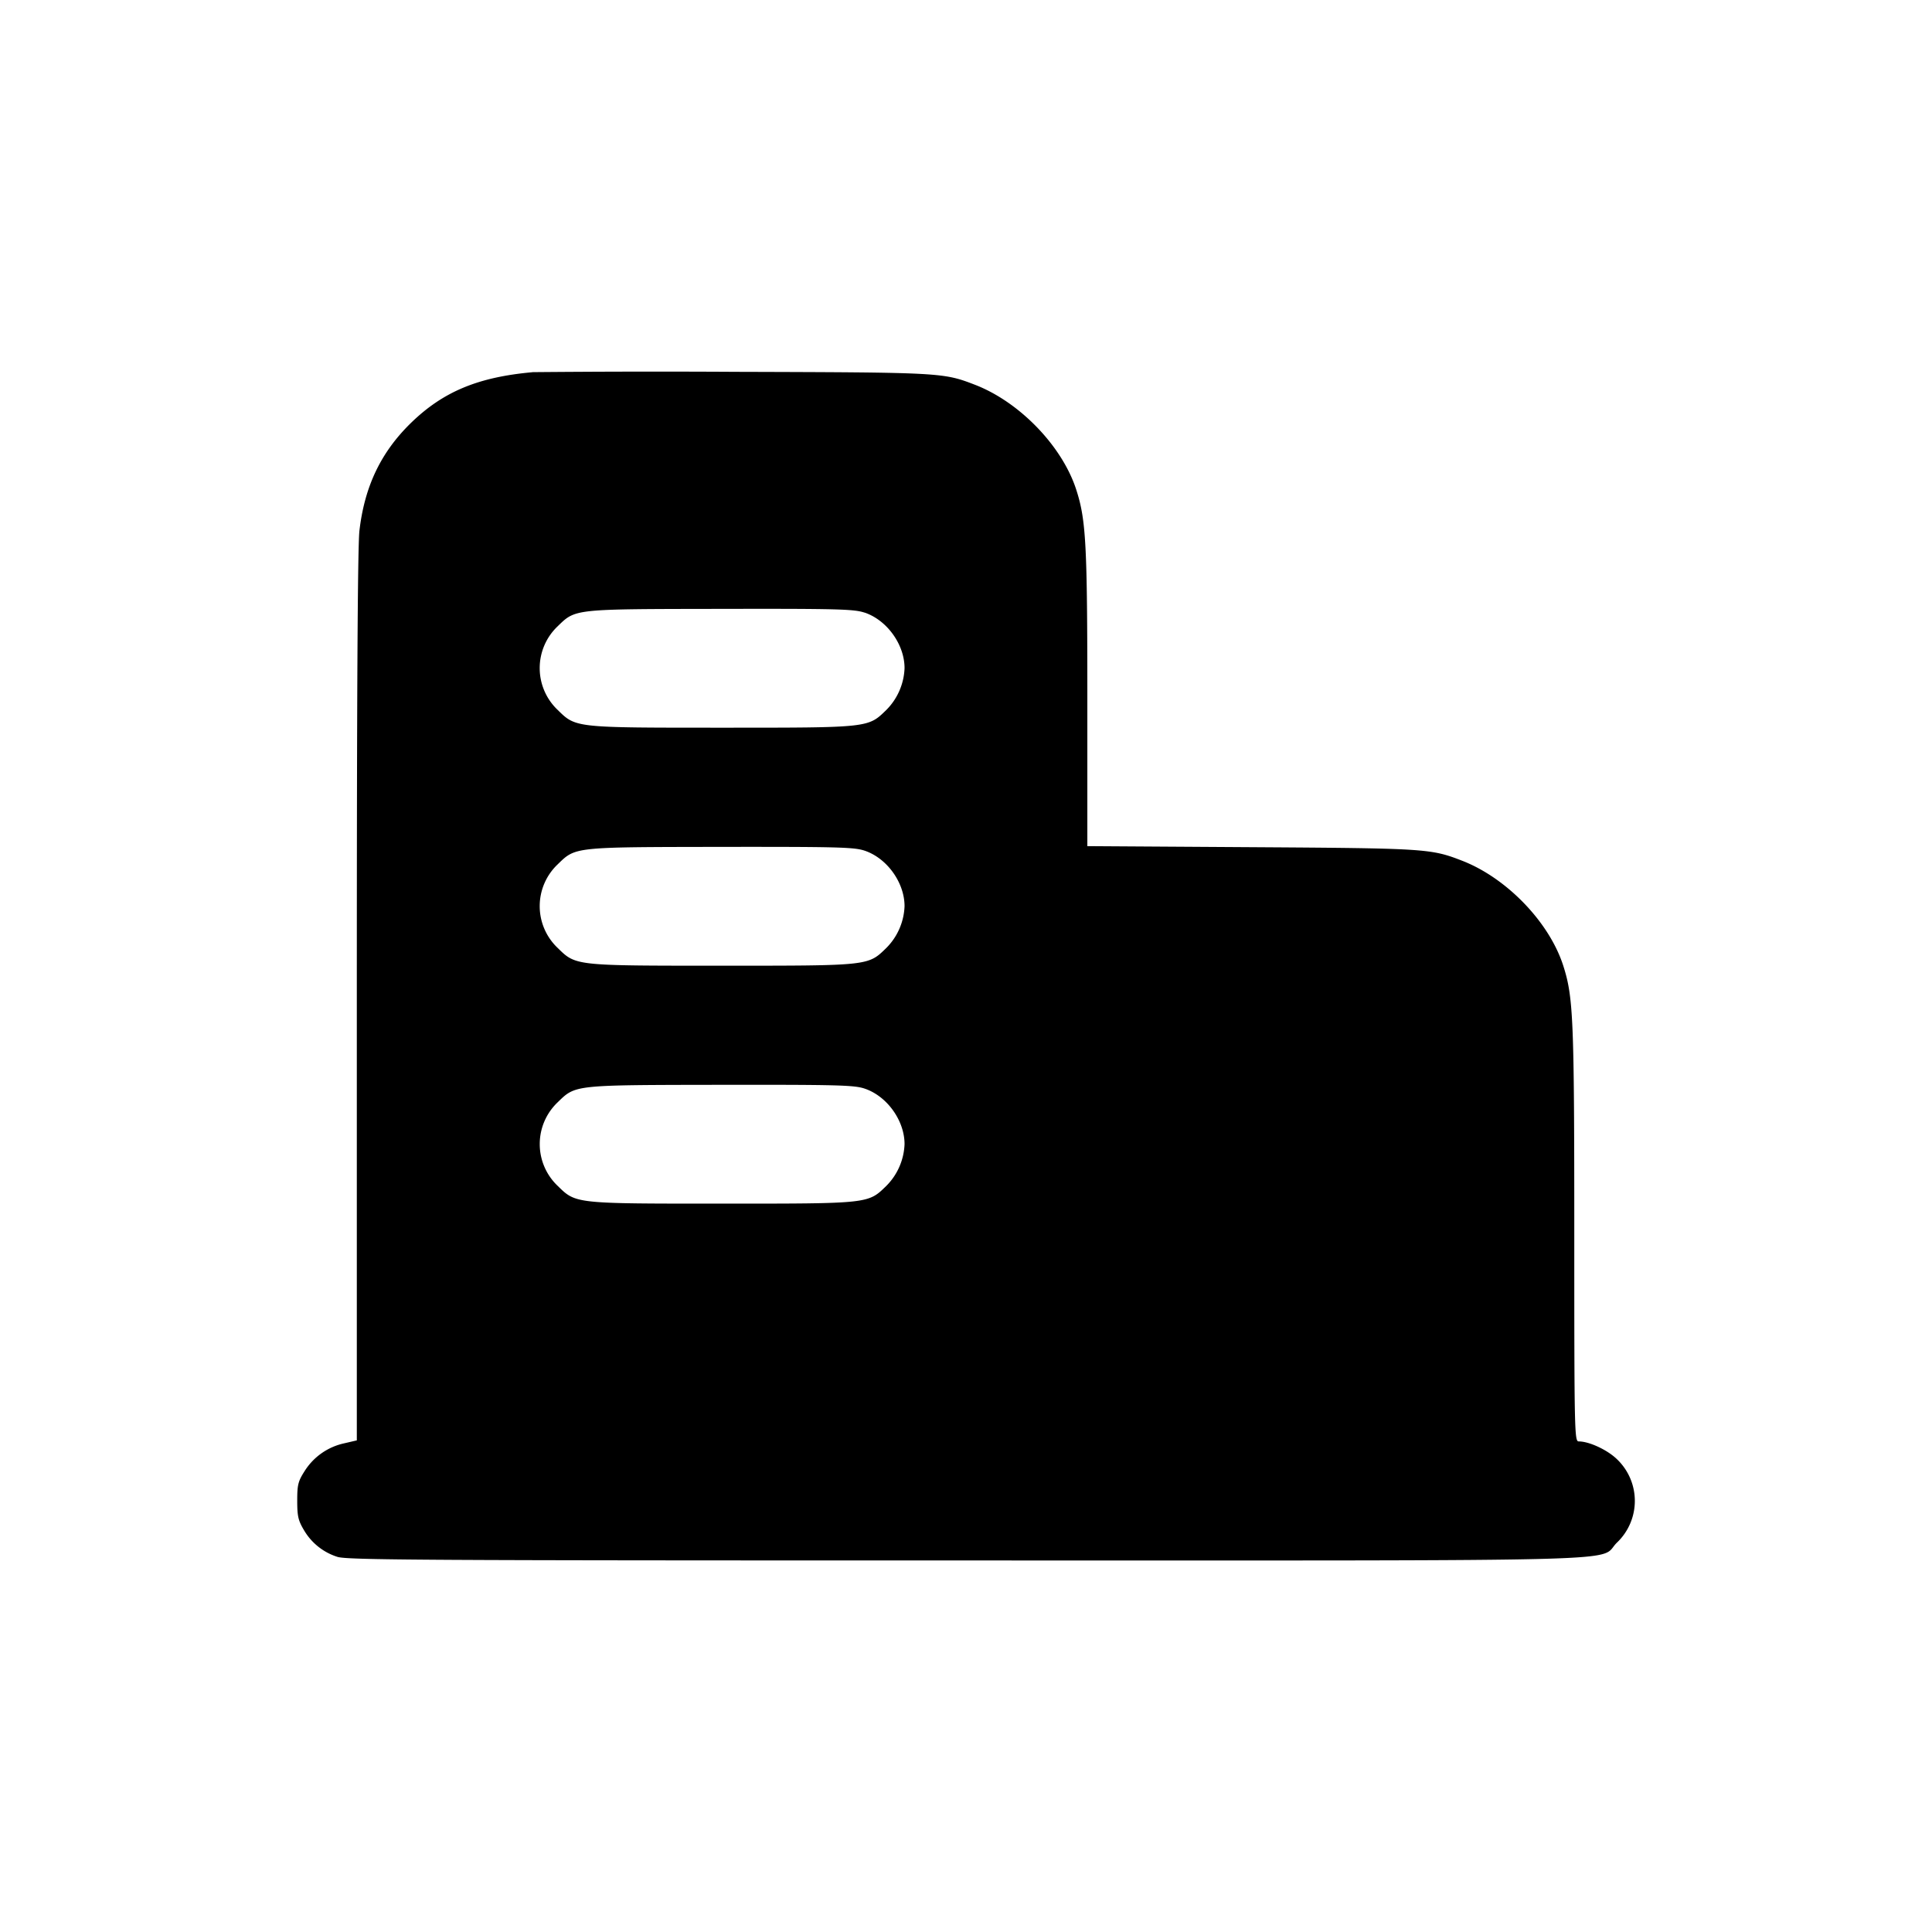 <svg xmlns="http://www.w3.org/2000/svg" width="26" height="26" fill="currentColor" class="sym sym-building-05-solid" viewBox="0 0 26 26">
  <path fill-rule="evenodd" d="M7.178 5.008c-.742.065-1.216.262-1.652.688-.402.394-.62.852-.689 1.447-.024.21-.035 2.23-.035 6.275v5.966l-.172.04a.84.84 0 0 0-.531.374c-.088.138-.099.185-.099.399 0 .207.013.264.09.394a.8.8 0 0 0 .449.36c.124.043 1.1.049 8.454.049 9.327 0 8.499.022 8.767-.24a.775.775 0 0 0 0-1.123c-.129-.125-.373-.239-.514-.239-.057 0-.06-.111-.06-2.772 0-2.931-.012-3.205-.15-3.635-.189-.583-.761-1.176-1.36-1.408-.42-.163-.487-.167-2.84-.182l-2.203-.014V9.42c0-2.095-.017-2.422-.15-2.832-.189-.584-.761-1.177-1.36-1.409-.431-.166-.447-.167-3.224-.175a186 186 0 0 0-2.81.005h.09zm4.455 3.235c.303.101.54.43.54.748a.84.84 0 0 1-.244.562c-.248.242-.225.24-2.213.24s-1.965.002-2.212-.24a.776.776 0 0 1 0-1.124c.244-.237.205-.232 2.199-.235 1.567-.003 1.79.003 1.93.05m0 3.203c.303.1.54.43.54.748a.84.84 0 0 1-.244.561c-.248.242-.225.24-2.213.24s-1.965.002-2.212-.24a.775.775 0 0 1 0-1.123c.244-.237.205-.233 2.199-.236 1.567-.002 1.79.004 1.93.05m0 3.202c.303.1.54.43.54.748a.84.84 0 0 1-.244.561c-.248.242-.225.24-2.213.24s-1.965.002-2.212-.24a.776.776 0 0 1 0-1.123c.244-.237.205-.233 2.199-.236 1.567-.002 1.79.004 1.93.05"/>
</svg>